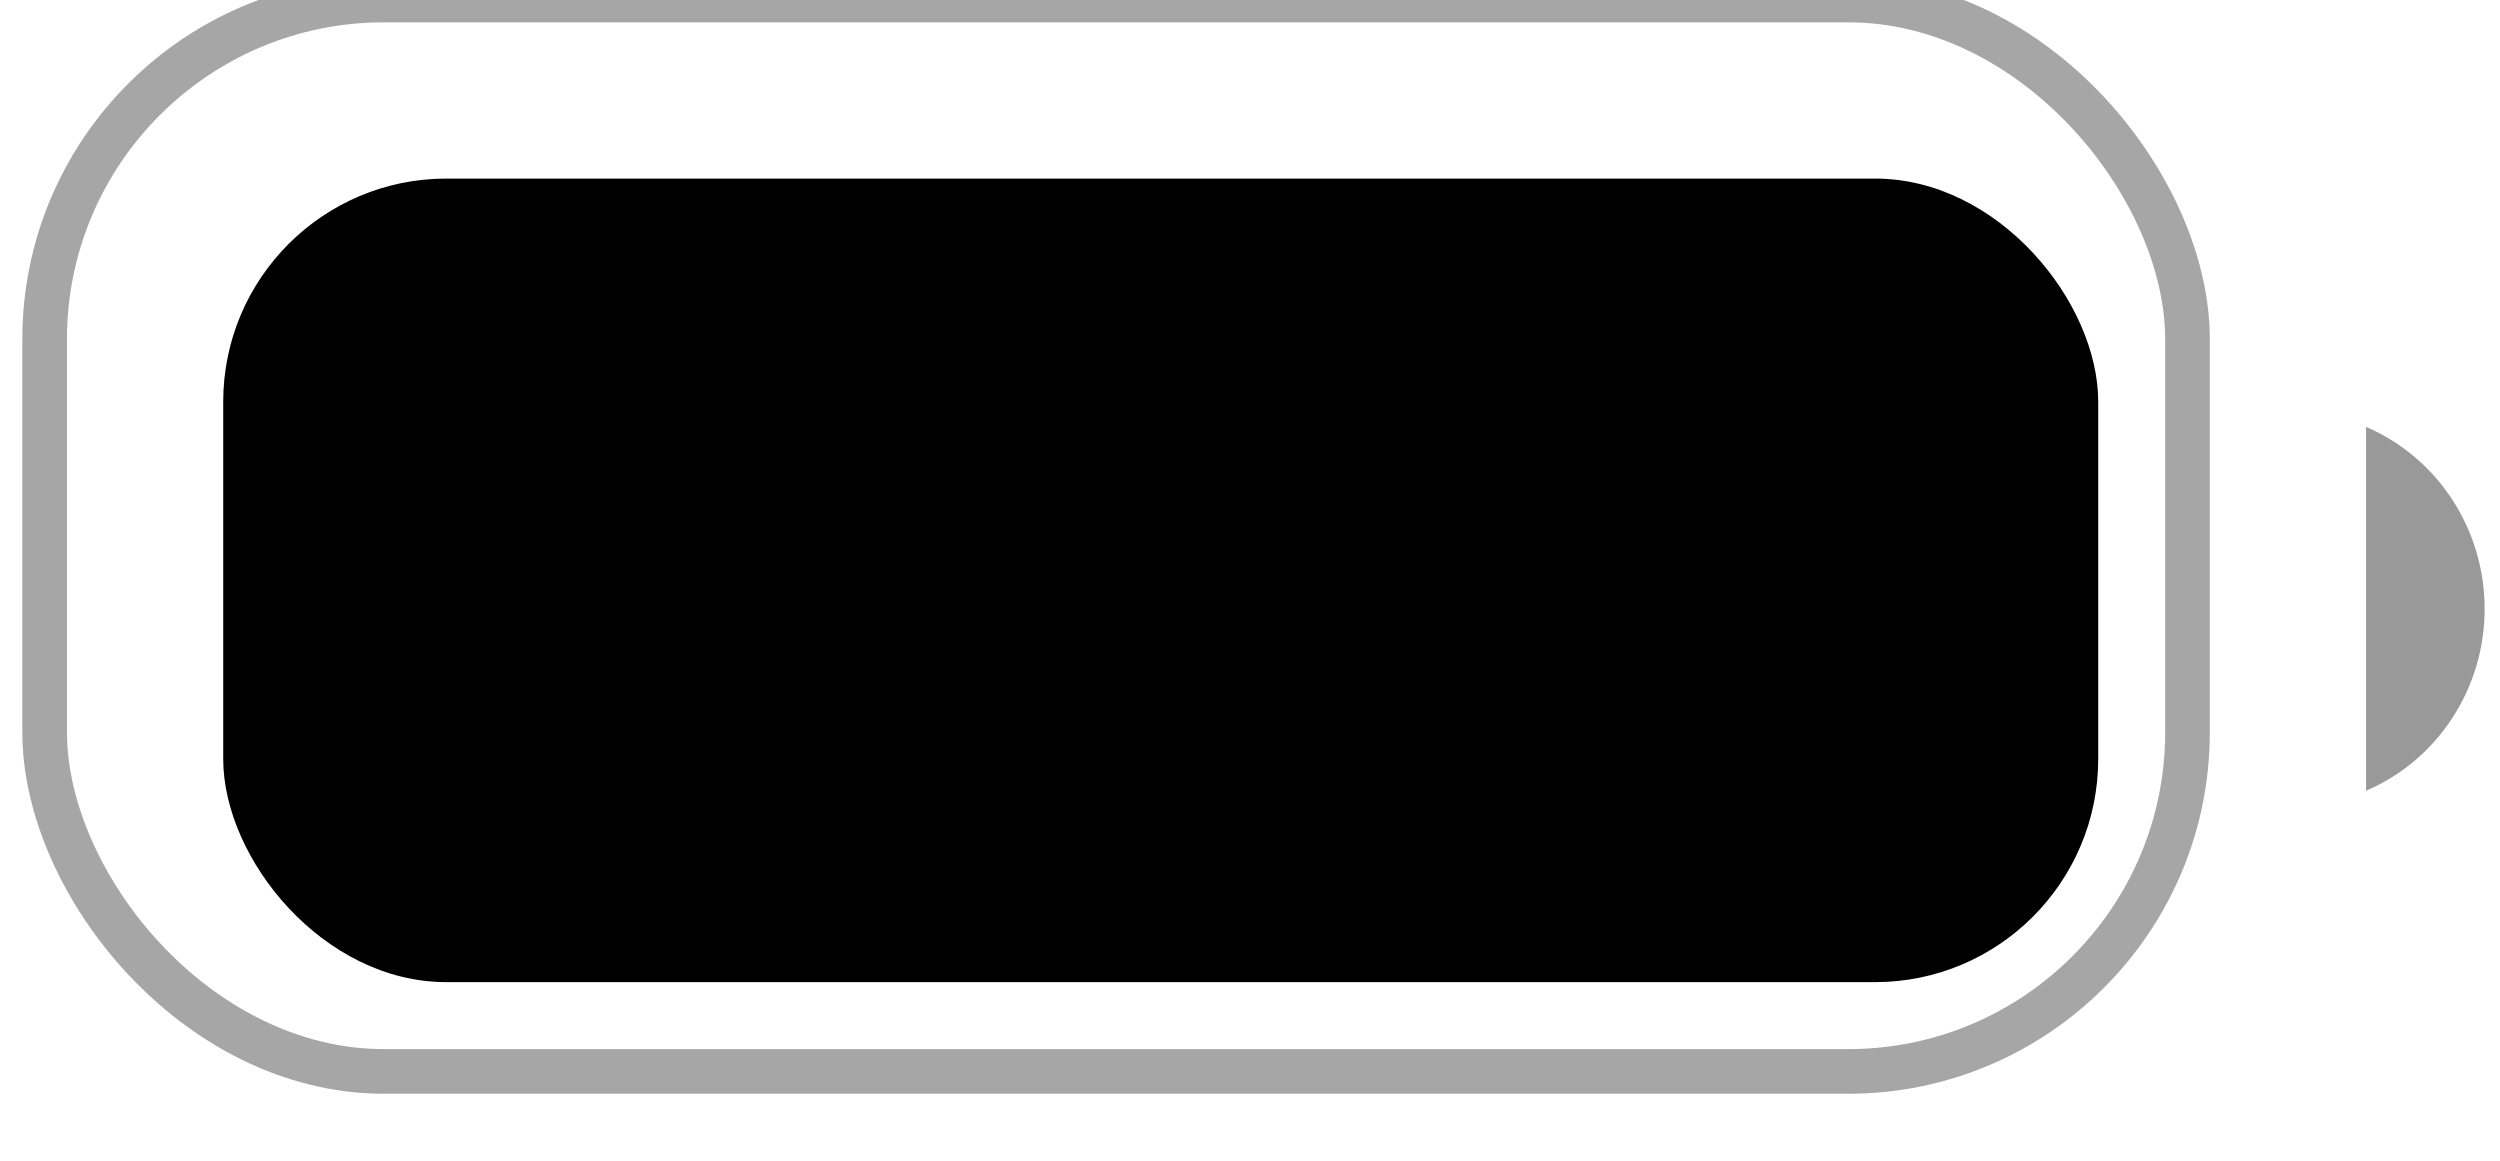 <svg width="56" height="26" viewBox="0 0 56 26" fill="none" xmlns="http://www.w3.org/2000/svg" xmlns:xlink="http://www.w3.org/1999/xlink">
<g opacity="0.35" style="isolation:isolate">
<rect  x="1" y="0" width="48" height="24" rx="7.6" stroke="#000000" stroke-width="1" stroke-miterlimit="3.999"/>
</g>
<g opacity="0.4" style="isolation:isolate">
<path d="M53,9.563L53,17.713C54.609,17.023 55.656,15.417 55.656,13.638C55.656,11.859 54.609,10.253 53,9.563Z" fill="#000000"/>
</g>
<rect  x="5" y="4" width="42" height="18" rx="5" fill="#000000"/>
</svg>
